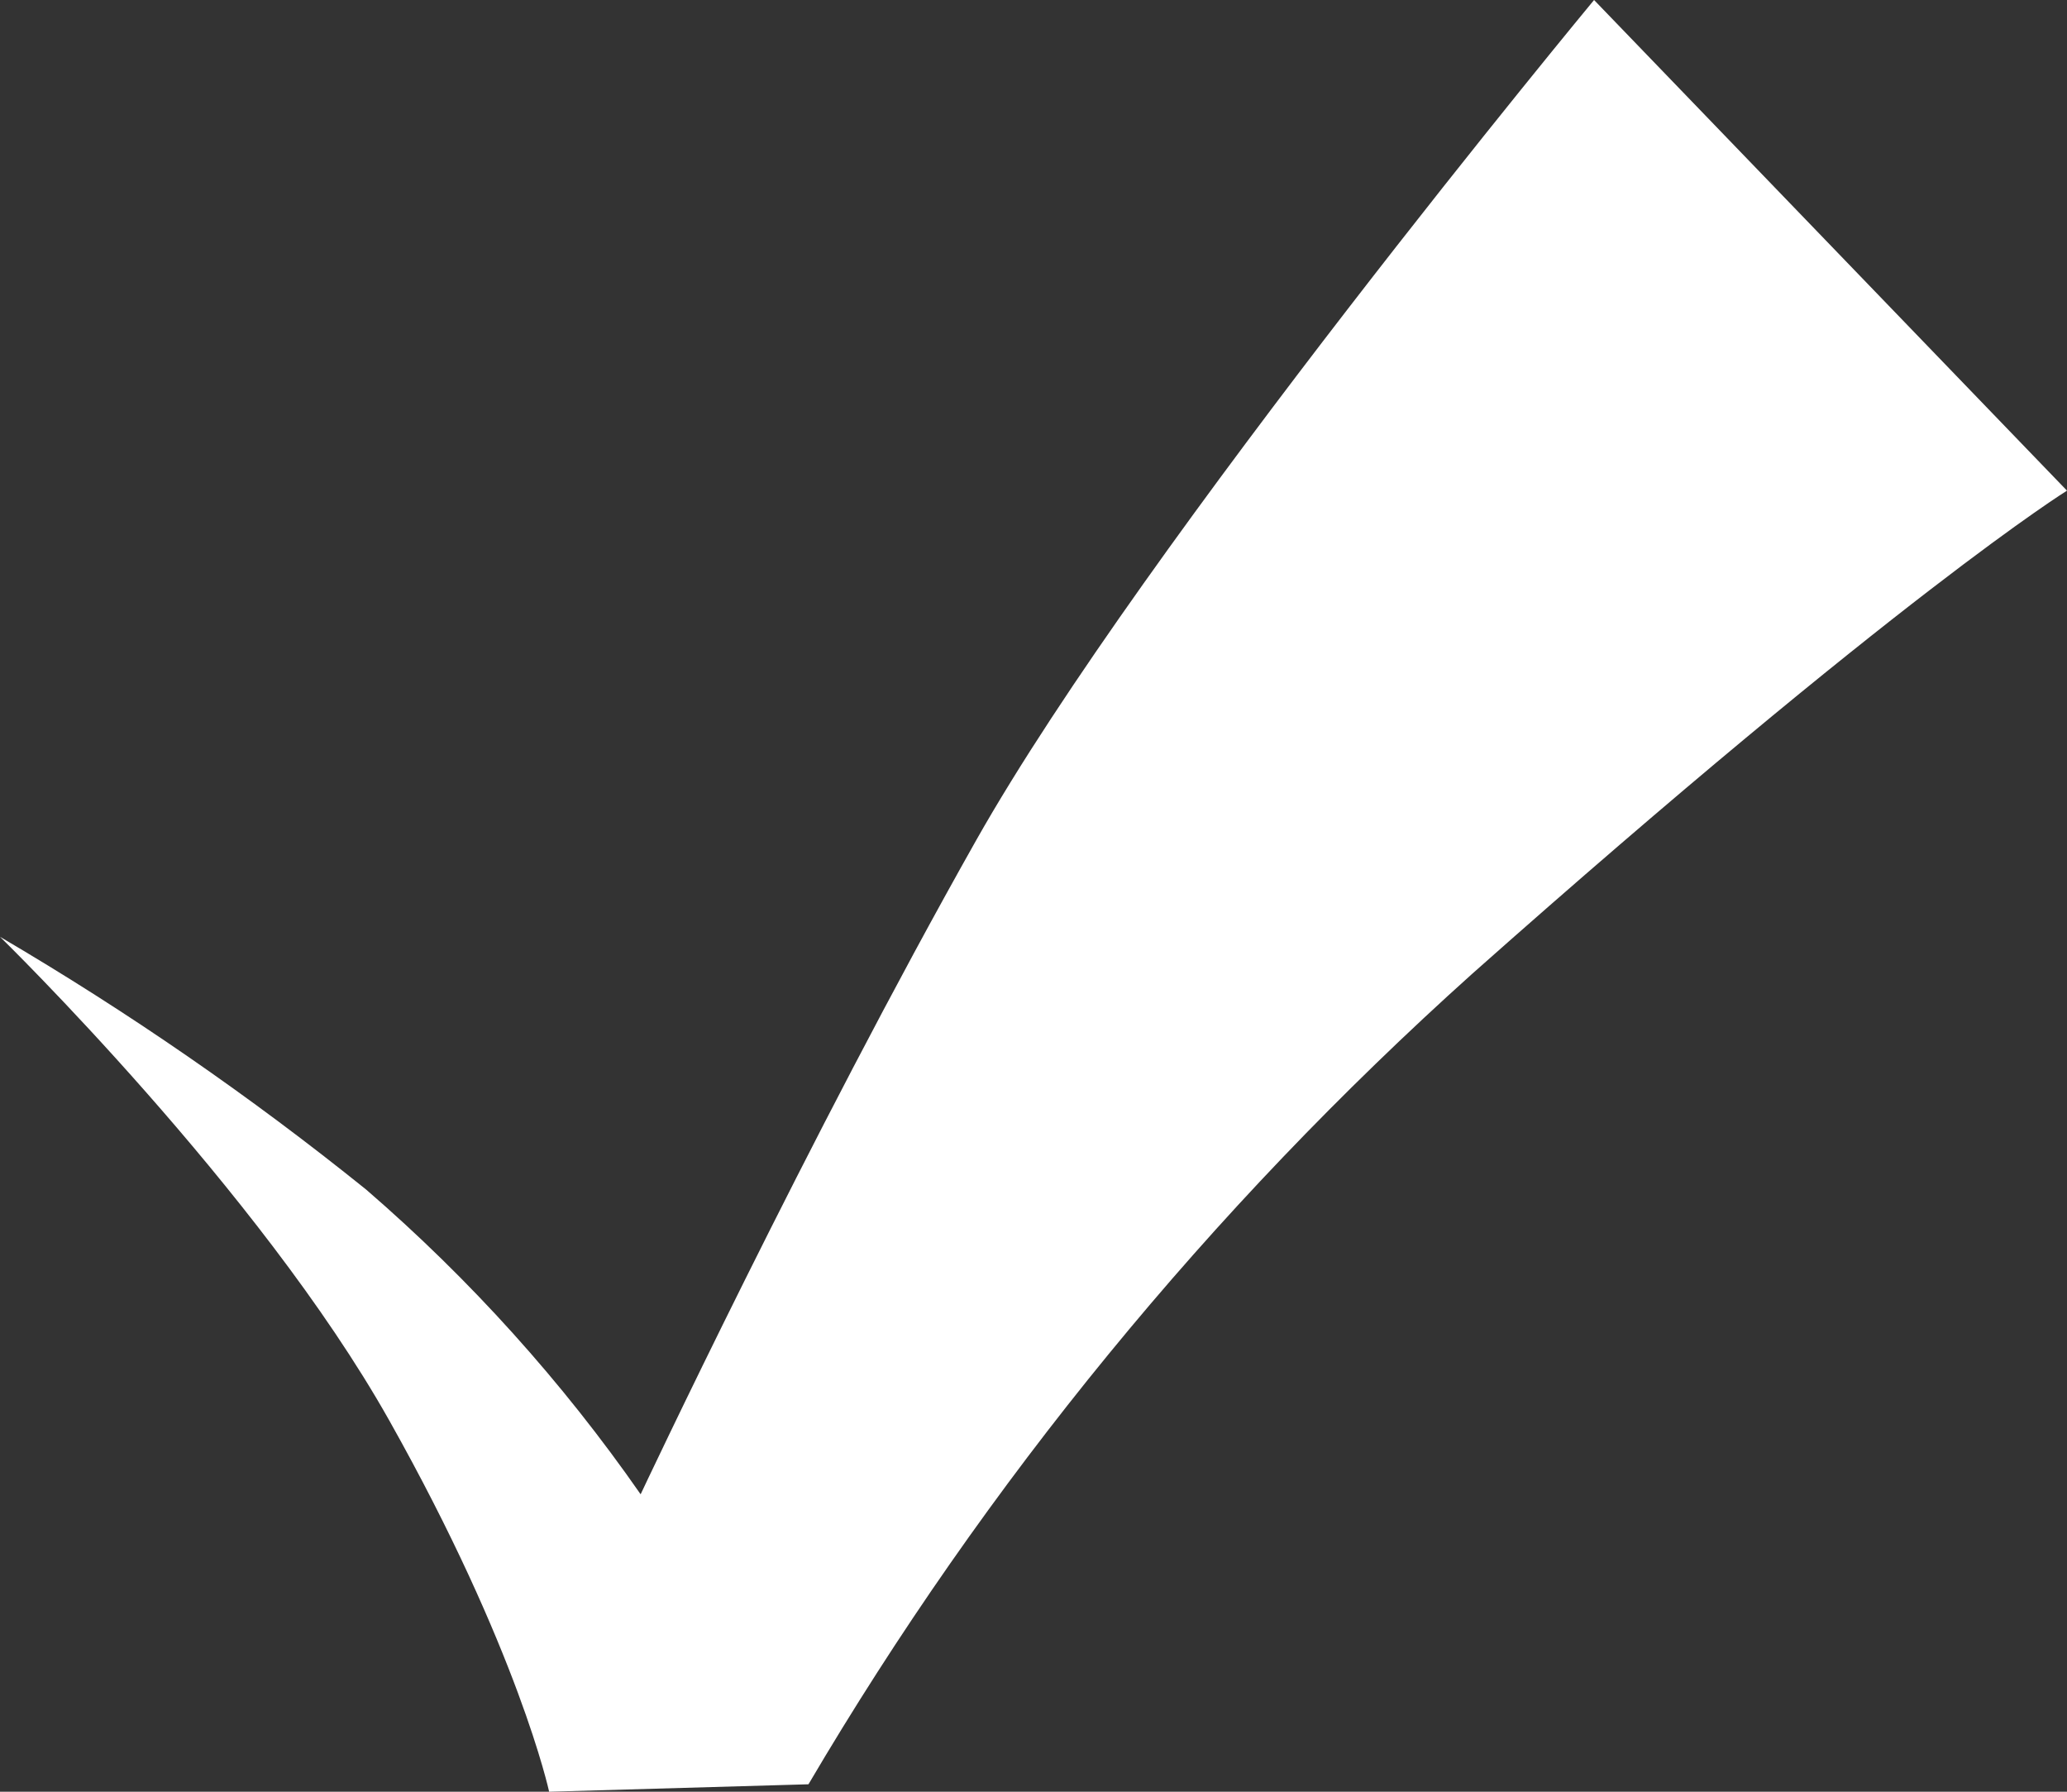 <svg width="15" height="13" viewBox="0 0 15 13" fill="none" xmlns="http://www.w3.org/2000/svg">
<rect x="0" y="0" width="15" height="13" fill="#333333" stroke="none"/>
<path d="M0 6.797C0 6.797 1.882 8.631 2.823 10.303C3.764 11.975 3.985 13 3.985 13L5.867 12.946C7.155 10.758 8.779 8.775 10.683 7.066C13.782 4.315 15 3.56 15 3.56L11.568 0C11.568 0 8.303 3.938 7.085 6.095C5.867 8.253 4.649 10.842 4.649 10.842C4.082 10.027 3.413 9.284 2.657 8.631C1.819 7.956 0.931 7.343 0 6.797Z" fill="white"/>
</svg>
